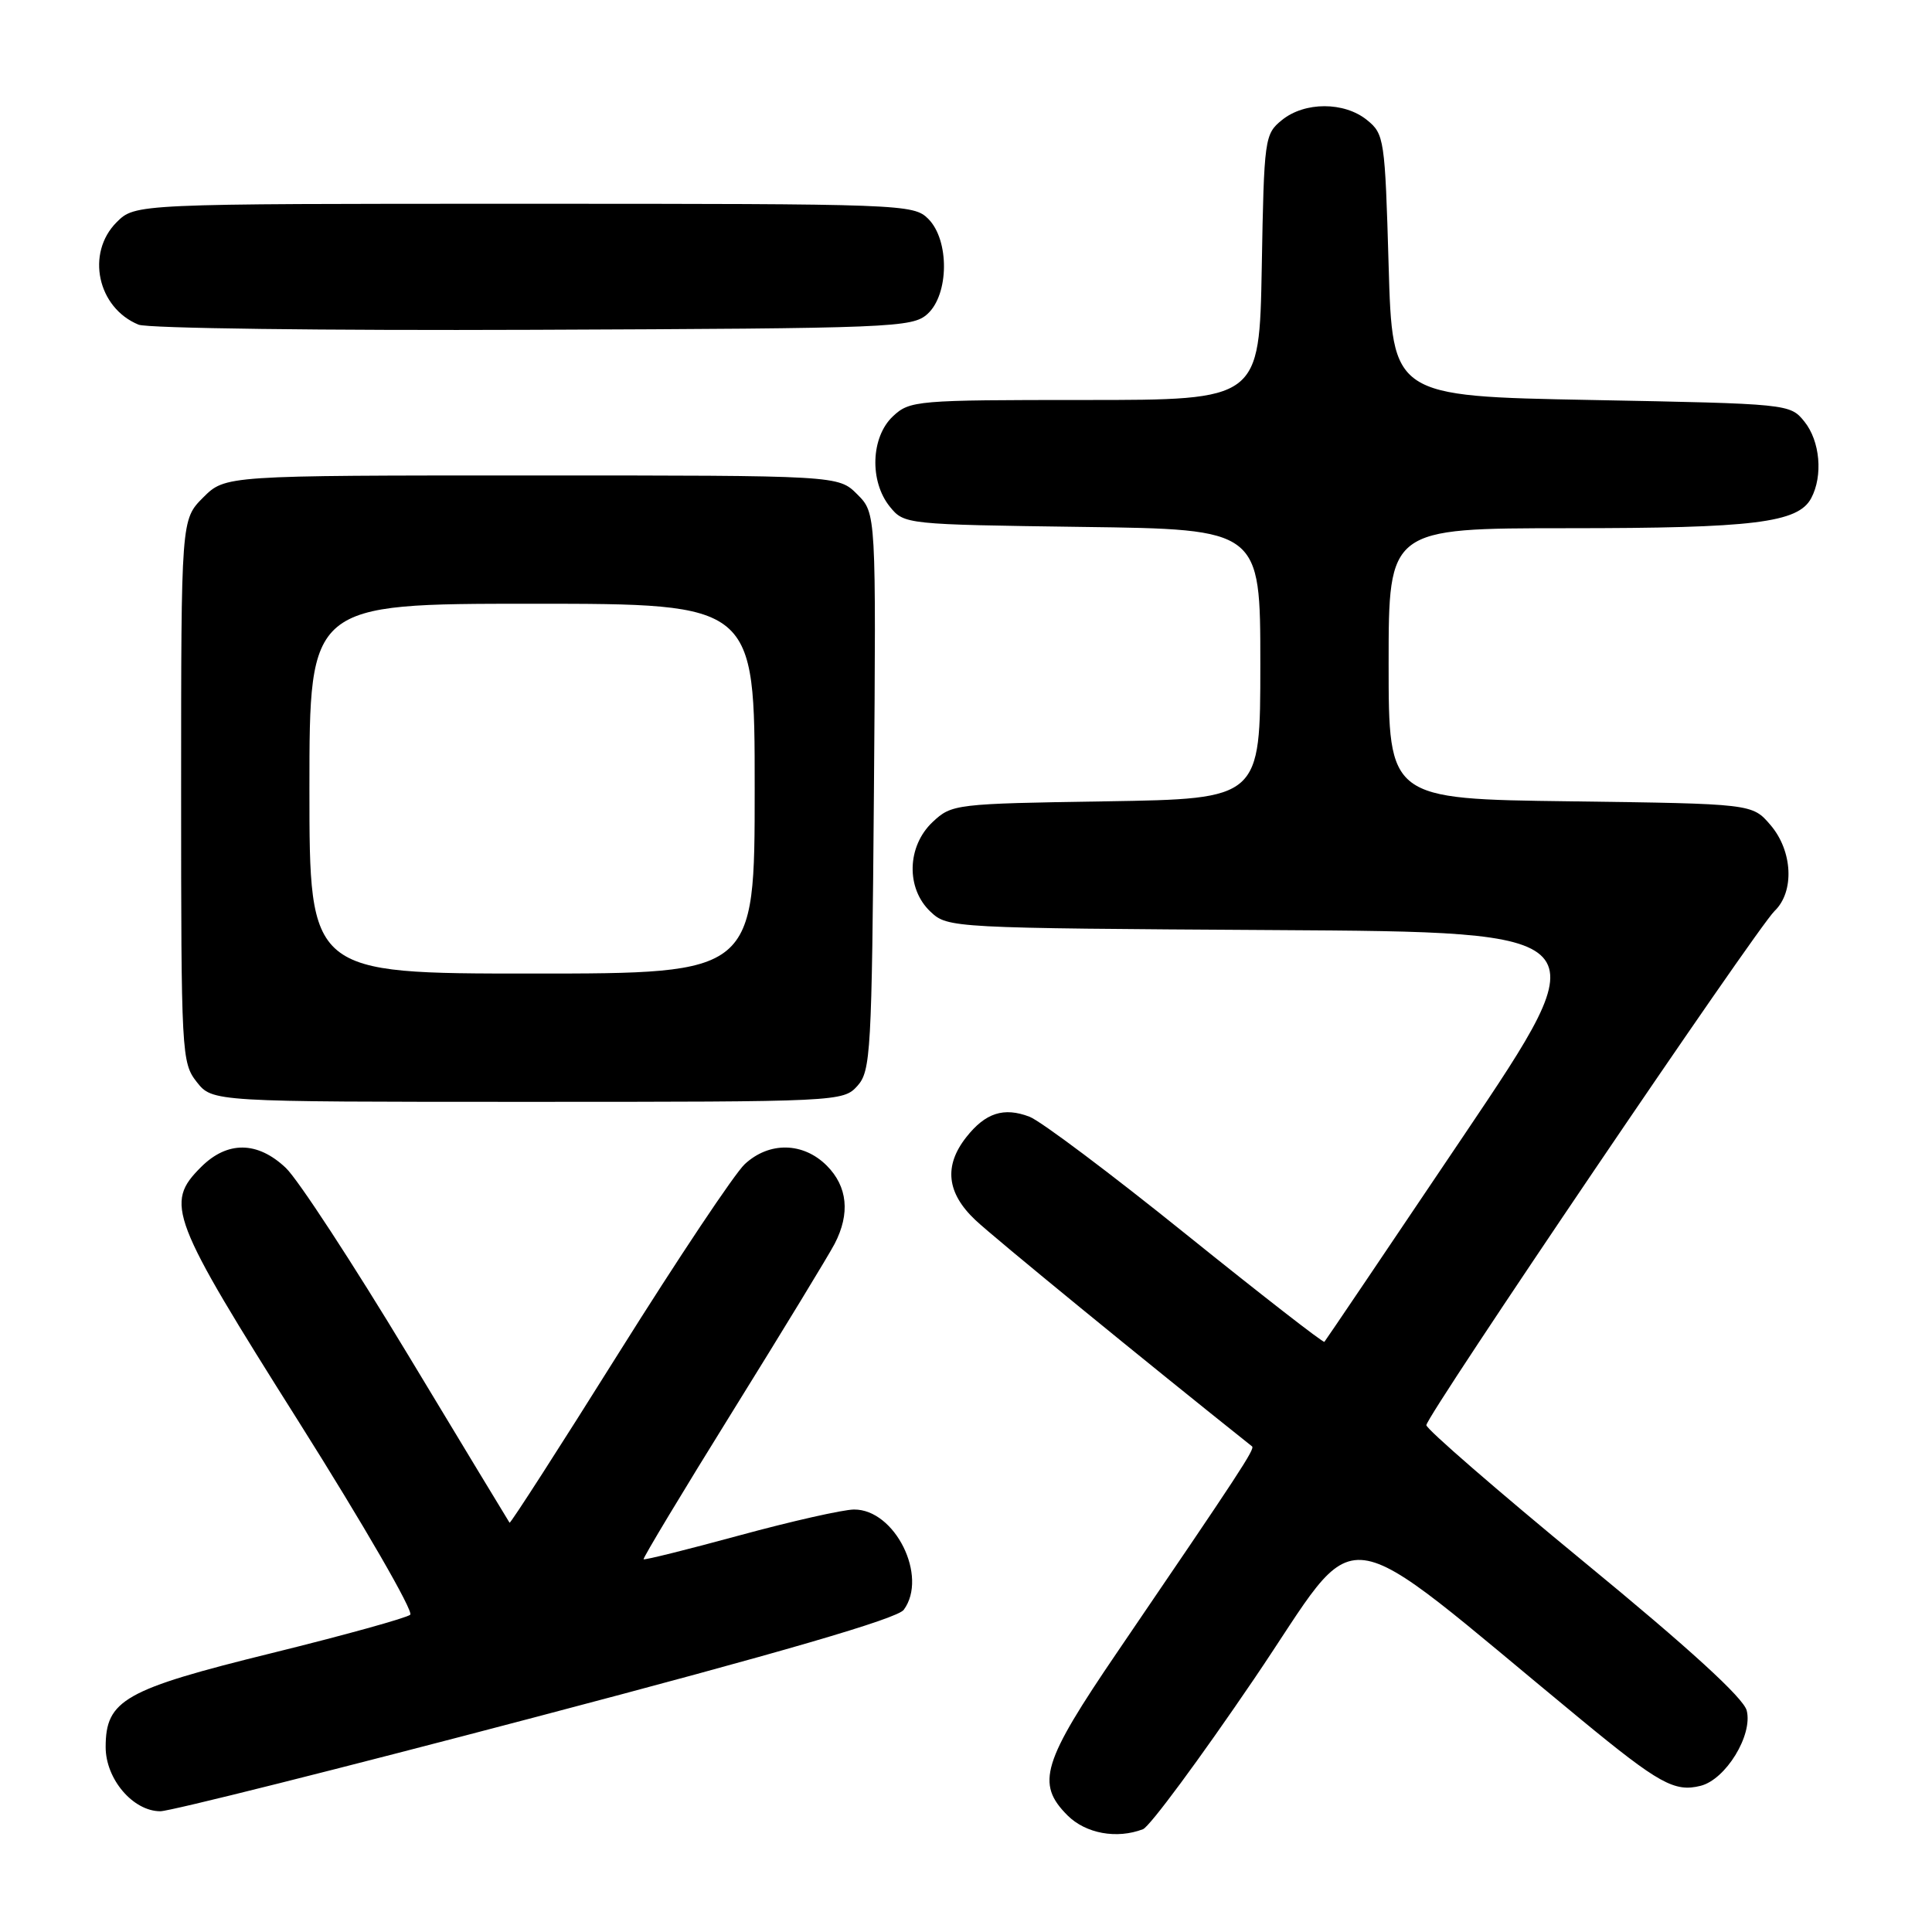 <?xml version="1.0" encoding="UTF-8" standalone="no"?>
<!DOCTYPE svg PUBLIC "-//W3C//DTD SVG 1.1//EN" "http://www.w3.org/Graphics/SVG/1.1/DTD/svg11.dtd" >
<svg xmlns="http://www.w3.org/2000/svg" xmlns:xlink="http://www.w3.org/1999/xlink" version="1.1" viewBox="0 0 256 256">
 <g >
 <path fill="currentColor"
d=" M 151.45 242.38 C 152.34 242.04 158.98 233.06 166.20 222.43 C 180.82 200.91 176.05 200.31 209.50 227.85 C 219.81 236.34 221.89 237.50 225.34 236.63 C 228.67 235.79 232.27 229.92 231.45 226.66 C 231.04 225.00 223.86 218.44 209.91 206.98 C 198.41 197.52 189.00 189.36 189.00 188.84 C 189.00 187.61 232.74 123.02 235.14 120.71 C 237.81 118.15 237.54 112.74 234.59 109.31 C 232.18 106.50 232.18 106.50 208.09 106.18 C 184.00 105.87 184.00 105.87 184.00 87.93 C 184.00 70.00 184.00 70.00 207.75 69.99 C 232.38 69.99 238.25 69.27 239.99 66.02 C 241.58 63.04 241.17 58.44 239.09 55.86 C 237.19 53.51 237.04 53.50 210.84 53.00 C 184.50 52.50 184.50 52.50 184.00 35.16 C 183.52 18.43 183.42 17.75 181.14 15.91 C 178.12 13.46 172.88 13.46 169.86 15.91 C 167.57 17.77 167.49 18.31 167.19 35.41 C 166.87 53.00 166.87 53.00 143.75 53.00 C 121.39 53.00 120.55 53.07 118.31 55.17 C 115.39 57.92 115.19 63.78 117.91 67.14 C 119.81 69.48 120.00 69.50 143.41 69.82 C 167.00 70.13 167.00 70.13 167.00 87.99 C 167.00 105.85 167.00 105.85 146.58 106.18 C 126.55 106.49 126.11 106.55 123.58 108.92 C 120.16 112.14 120.03 117.74 123.30 120.81 C 125.58 122.96 126.07 122.98 168.86 123.24 C 212.11 123.50 212.11 123.50 193.93 150.50 C 183.94 165.35 175.64 177.64 175.49 177.80 C 175.35 177.97 167.10 171.55 157.16 163.55 C 147.22 155.54 137.89 148.53 136.41 147.97 C 133.00 146.67 130.57 147.46 128.03 150.69 C 125.04 154.49 125.44 158.08 129.25 161.67 C 131.67 163.96 151.94 180.54 165.90 191.65 C 166.32 191.98 164.37 194.95 148.09 218.85 C 138.09 233.53 137.24 236.33 141.45 240.55 C 143.87 242.96 147.98 243.71 151.45 242.38 Z  M 71.05 227.50 C 103.62 218.93 118.89 214.48 119.75 213.31 C 123.01 208.89 118.59 199.98 113.16 200.02 C 111.70 200.03 104.88 201.57 98.01 203.44 C 91.14 205.31 85.41 206.74 85.28 206.61 C 85.15 206.49 90.48 197.63 97.12 186.94 C 103.76 176.25 109.83 166.28 110.60 164.80 C 112.67 160.80 112.31 157.22 109.55 154.45 C 106.42 151.33 101.93 151.25 98.69 154.25 C 97.35 155.49 89.84 166.75 81.99 179.27 C 74.14 191.80 67.63 201.92 67.52 201.77 C 67.41 201.62 61.35 191.60 54.05 179.50 C 46.75 167.40 39.47 156.26 37.87 154.75 C 34.12 151.20 30.12 151.16 26.64 154.64 C 21.80 159.47 22.52 161.34 39.61 188.43 C 48.19 202.04 54.83 213.53 54.36 213.96 C 53.89 214.38 45.64 216.67 36.03 219.04 C 16.47 223.86 14.00 225.26 14.00 231.50 C 14.00 235.74 17.63 240.00 21.25 240.00 C 22.54 240.00 44.95 234.38 71.05 227.50 Z  M 113.60 143.90 C 115.38 141.92 115.52 139.54 115.80 104.90 C 116.09 68.00 116.09 68.00 113.59 65.50 C 111.09 63.00 111.09 63.00 70.47 63.00 C 29.85 63.00 29.85 63.00 26.92 65.92 C 24.00 68.85 24.00 68.85 24.00 104.79 C 24.00 139.64 24.06 140.81 26.07 143.37 C 28.15 146.00 28.15 146.00 69.92 146.00 C 111.11 146.00 111.72 145.97 113.60 143.90 Z  M 122.90 41.60 C 125.76 39.00 125.82 31.82 123.00 29.00 C 121.05 27.05 119.67 27.00 69.45 27.00 C 17.91 27.00 17.91 27.00 15.45 29.45 C 11.36 33.55 12.91 40.79 18.36 43.02 C 19.54 43.51 43.07 43.81 70.65 43.70 C 118.40 43.51 120.89 43.41 122.90 41.60 Z  M 41.00 104.50 C 41.00 80.00 41.00 80.00 70.50 80.00 C 100.00 80.00 100.00 80.00 100.00 104.50 C 100.00 129.00 100.00 129.00 70.50 129.00 C 41.00 129.00 41.00 129.00 41.00 104.50 Z "/>
</g>
</svg>